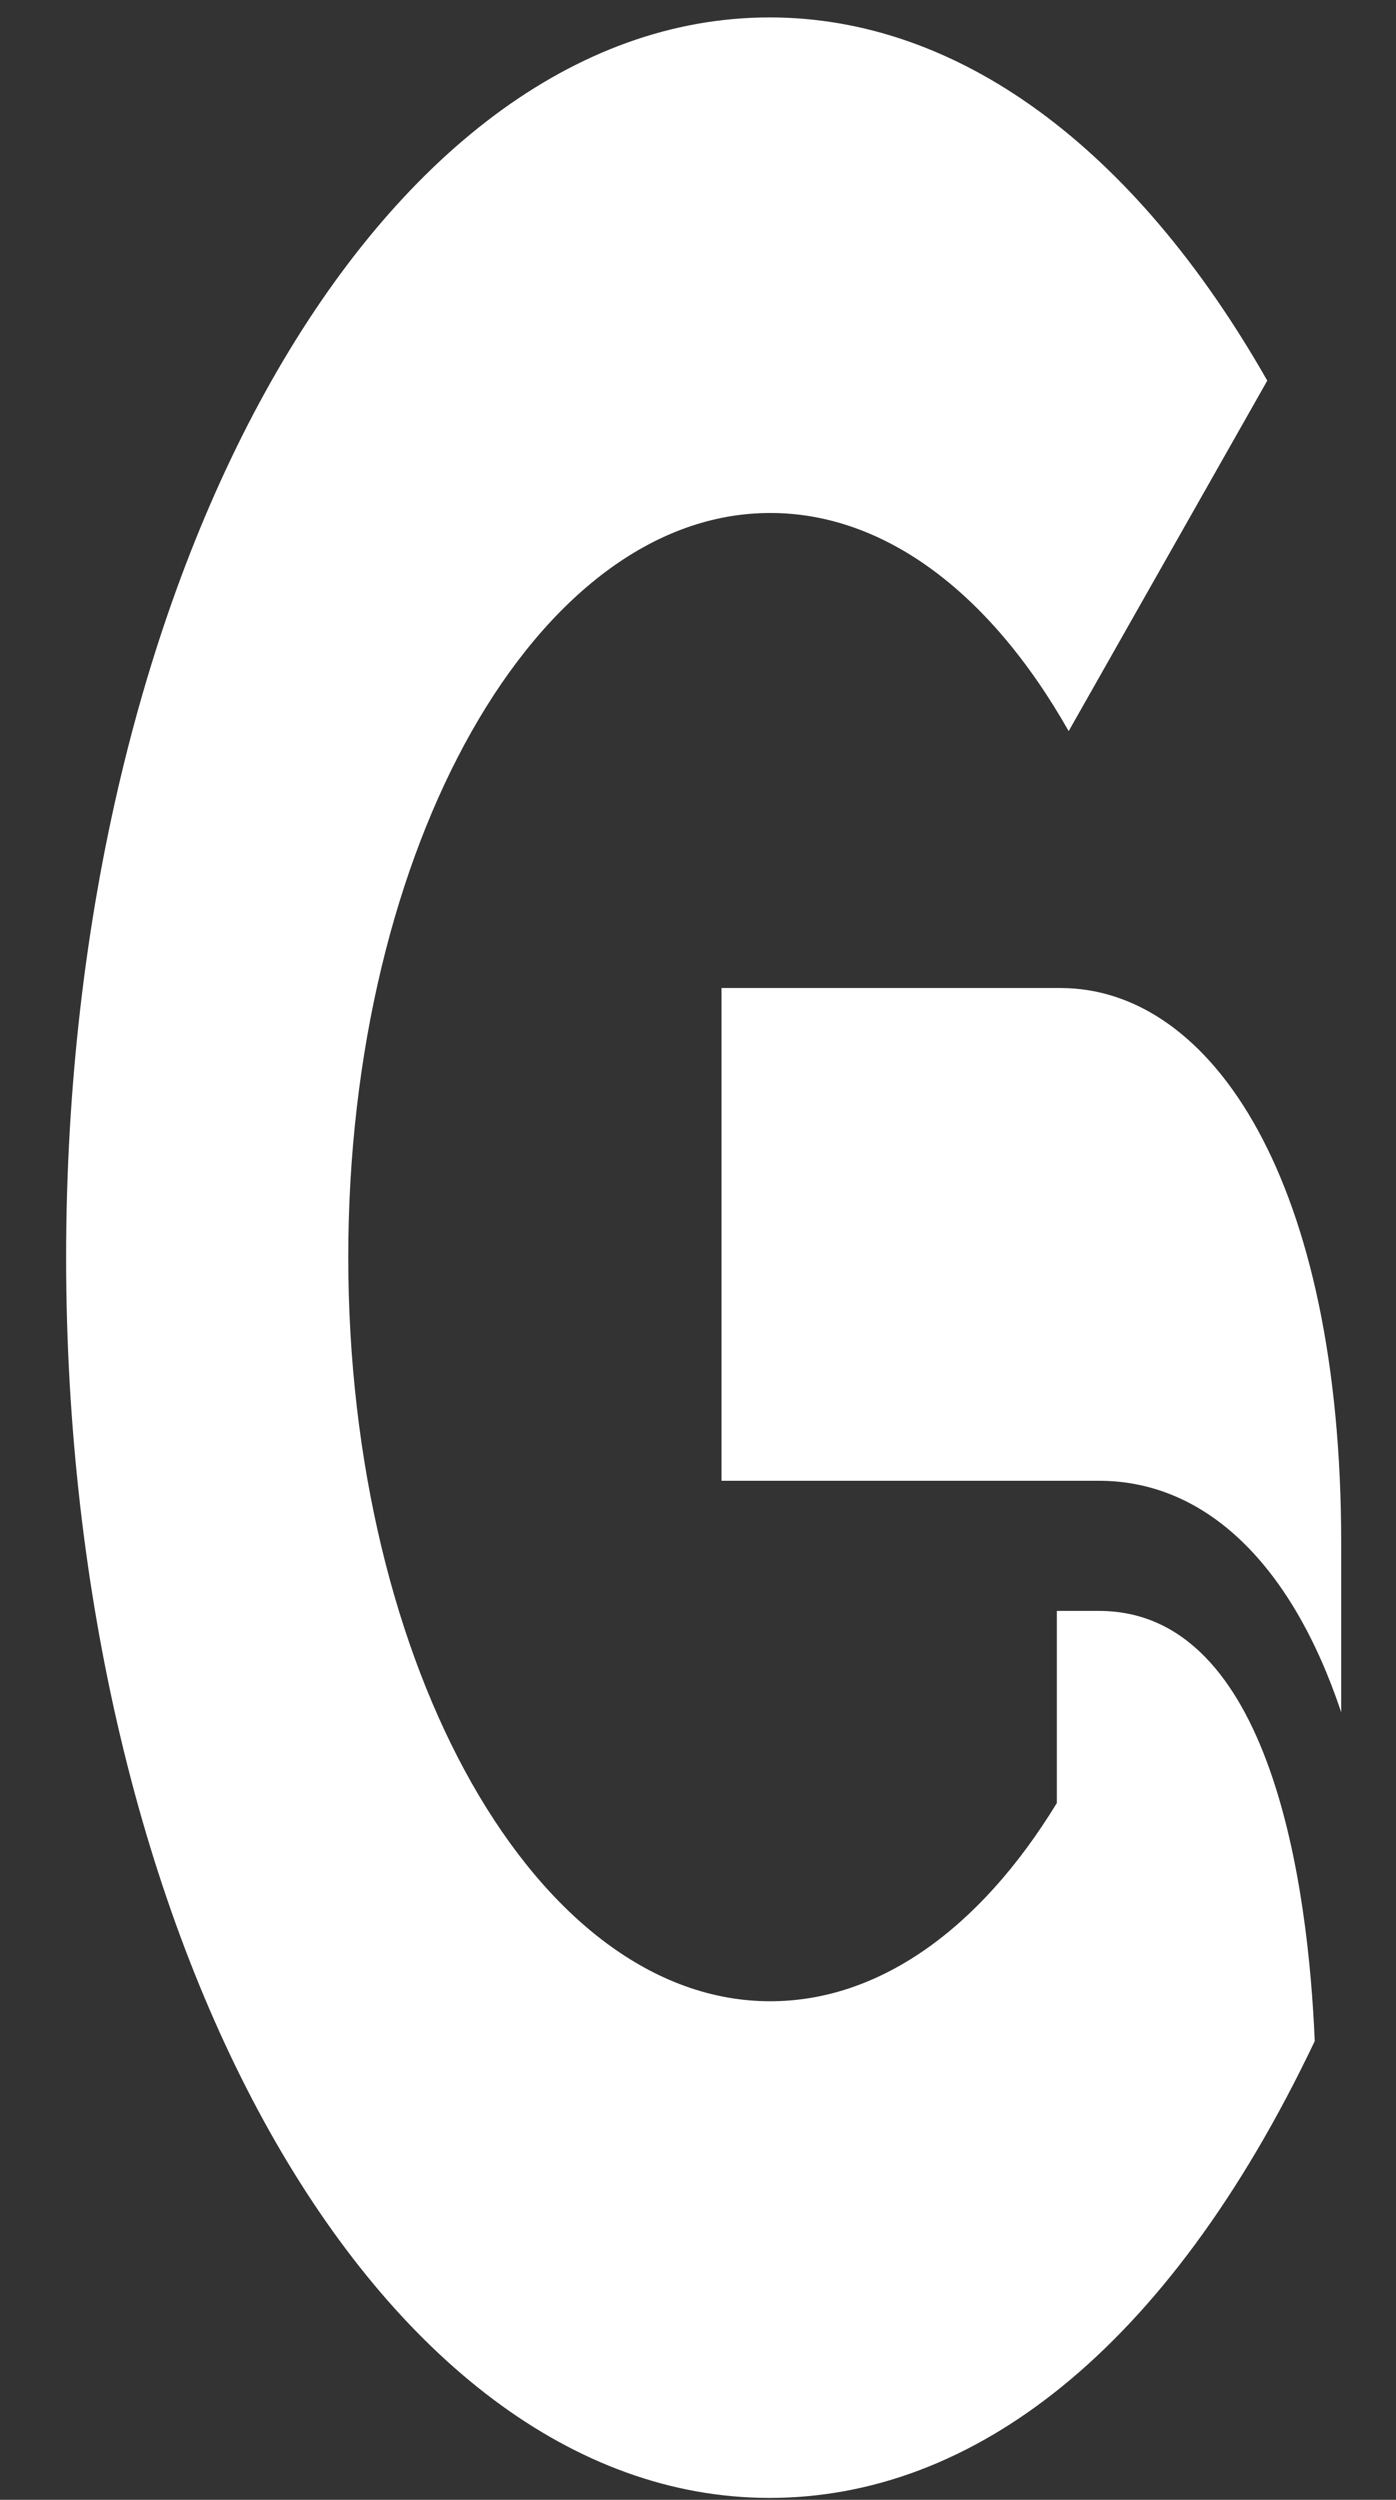 <?xml version="1.0" encoding="UTF-8" standalone="no"?><svg width='19' height='34' viewBox='0 0 19 34' fill='none' xmlns='http://www.w3.org/2000/svg'>
<rect x="0" y="0" width="19" height="34" fill="#333333" stroke="none"/>
<path d='M14.957 21.91H14.384V24.523C13.321 26.263 11.942 27.219 10.484 27.219C7.308 27.219 4.74 22.686 4.74 17.098C4.74 11.518 7.308 6.977 10.484 6.977C12.015 6.977 13.46 8.031 14.545 9.944L17.248 5.177C15.434 1.991 13.035 0.237 10.475 0.237C5.152 0.237 0.9 7.812 0.9 17.105C0.9 26.33 5.108 33.974 10.475 33.974C13.217 33.974 15.877 32.001 17.894 27.761C17.807 25.683 17.313 21.91 14.957 21.91ZM14.432 13.438H9.82V20.14H14.957C16.41 20.14 17.582 21.277 18.254 23.288V20.984C18.254 16.074 16.501 13.438 14.432 13.438Z' fill='white'/>
</svg>
